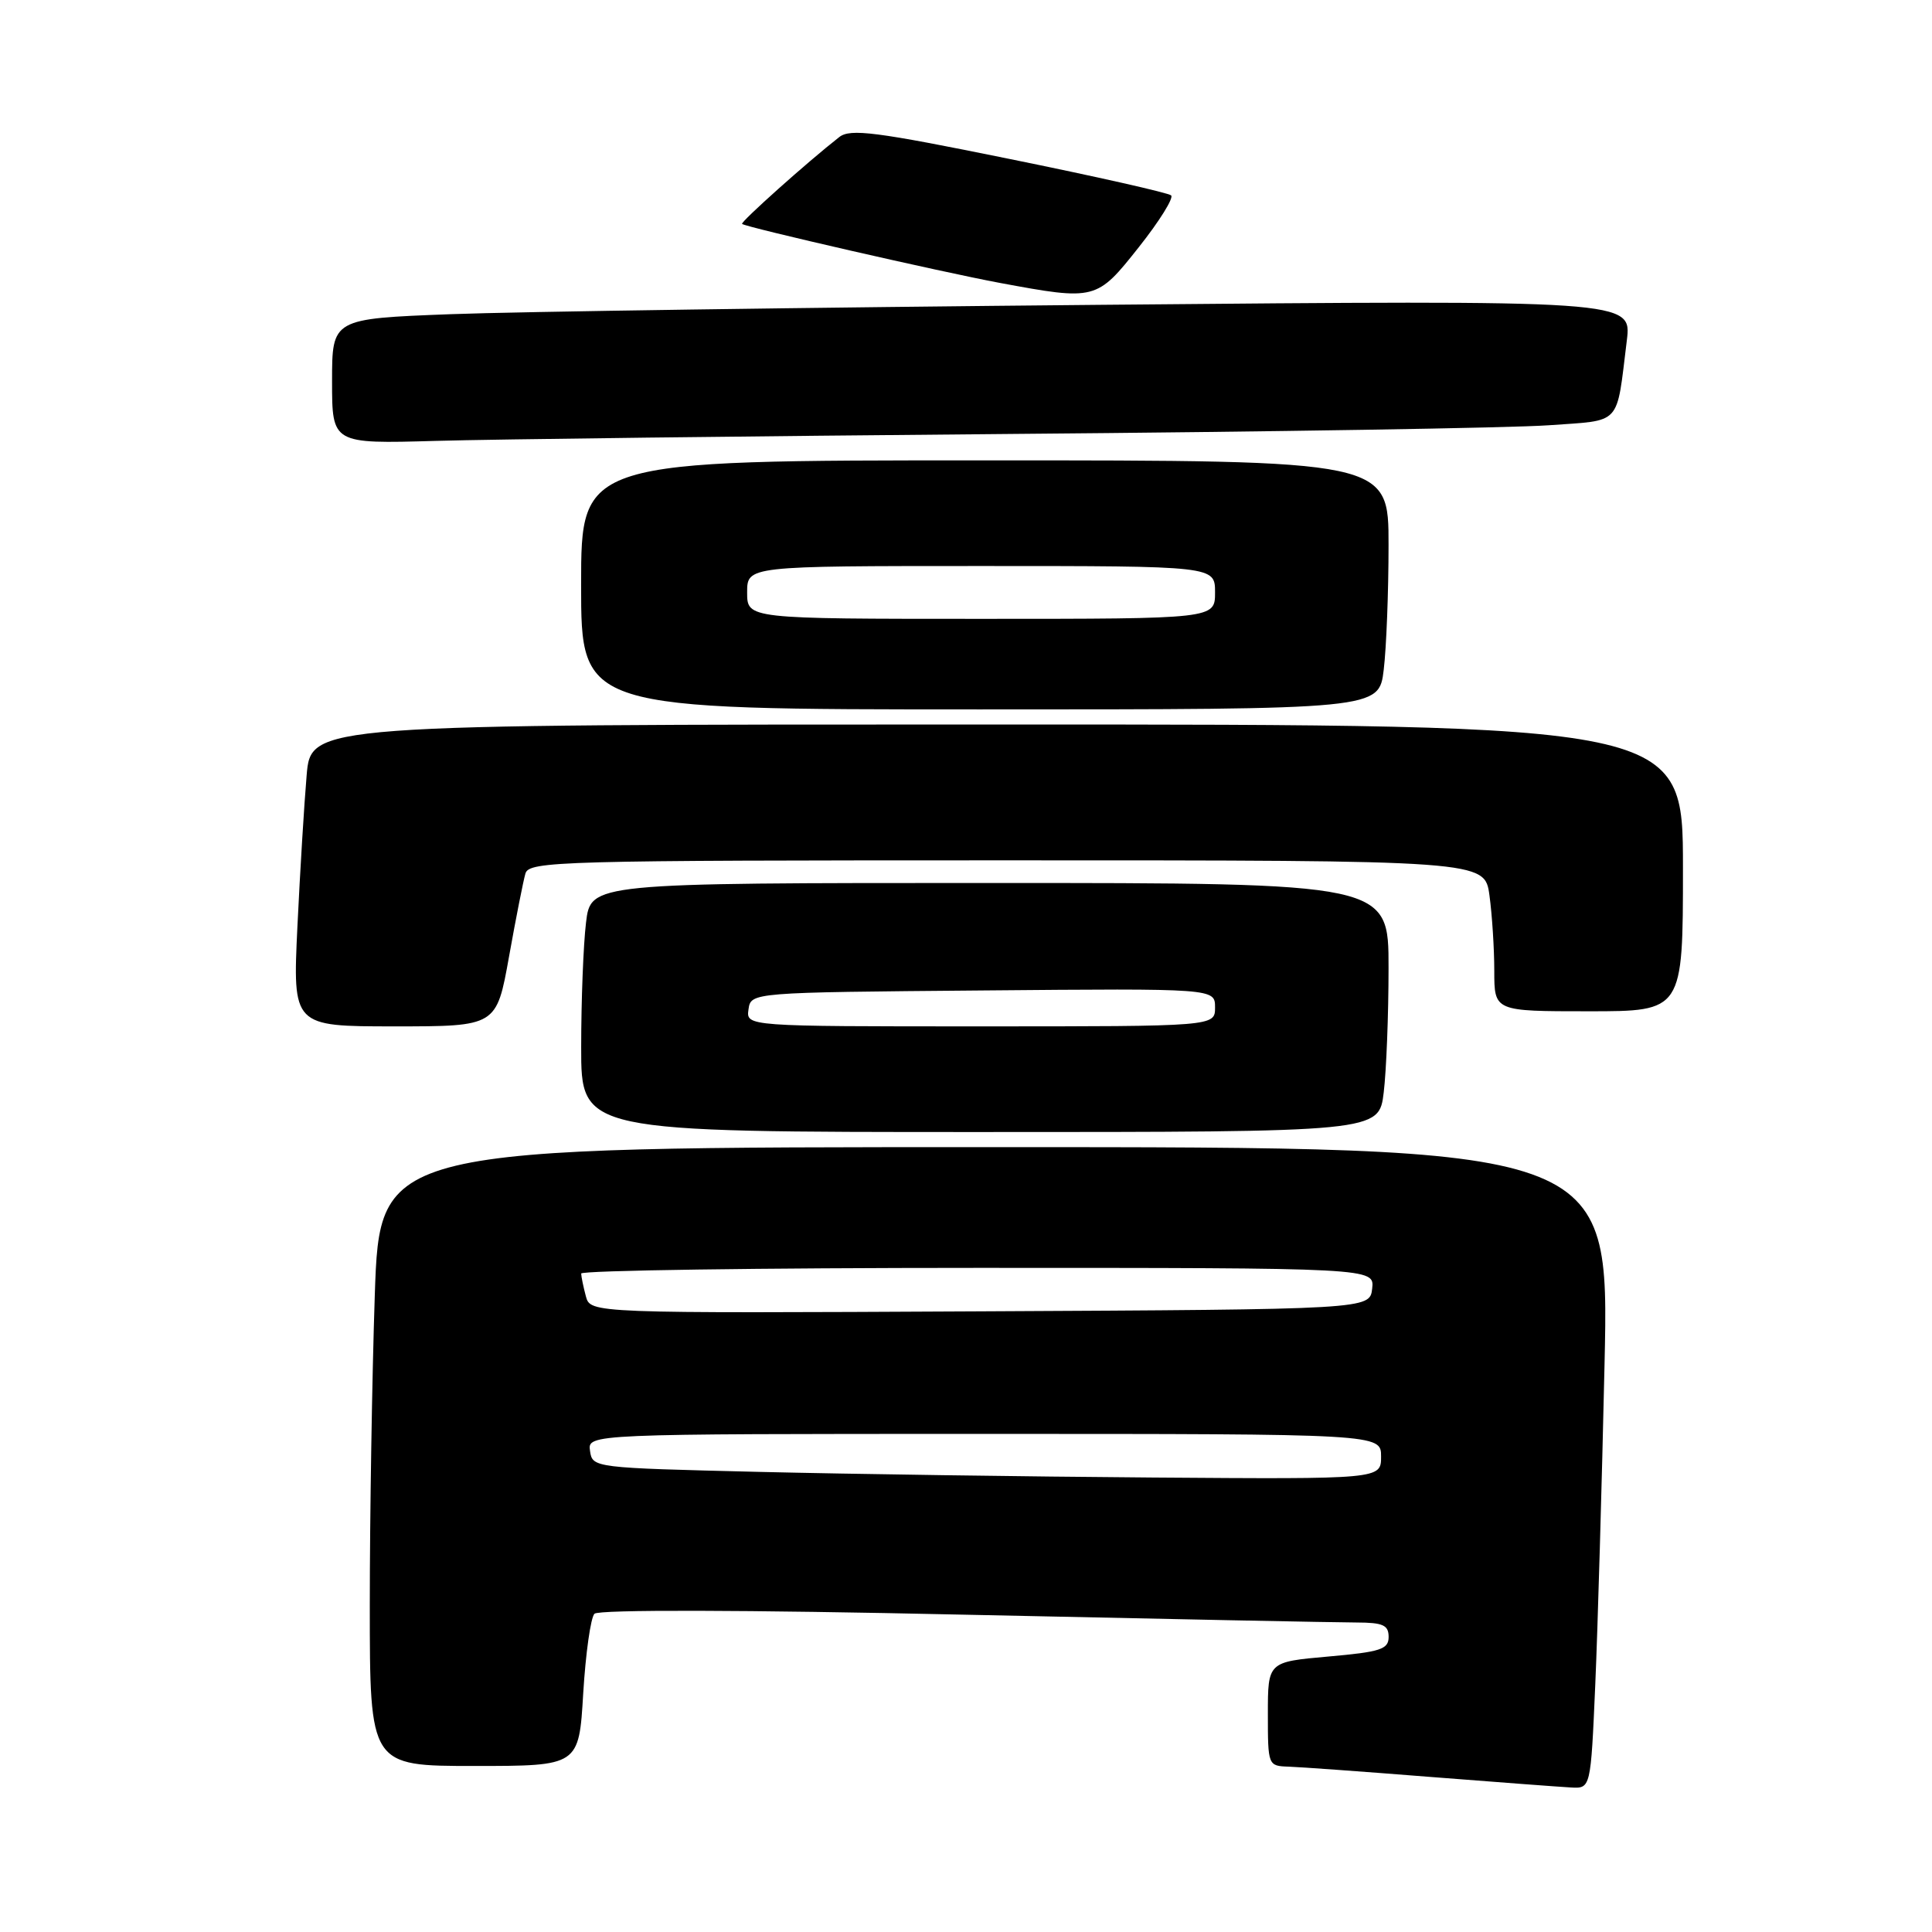 <?xml version="1.0" encoding="UTF-8" standalone="no"?>
<!DOCTYPE svg PUBLIC "-//W3C//DTD SVG 1.1//EN" "http://www.w3.org/Graphics/SVG/1.1/DTD/svg11.dtd" >
<svg xmlns="http://www.w3.org/2000/svg" xmlns:xlink="http://www.w3.org/1999/xlink" version="1.1" viewBox="0 0 256 256">
 <g >
 <path fill="currentColor"
d=" M 211.38 223.25 C 211.71 215.69 212.26 196.56 212.61 180.75 C 213.25 152.00 213.25 152.00 131.78 152.00 C 50.32 152.00 50.32 152.00 49.66 171.66 C 49.30 182.47 49.00 200.92 49.00 212.66 C 49.00 234.00 49.00 234.00 62.85 234.00 C 76.71 234.00 76.71 234.00 77.28 224.37 C 77.60 219.08 78.27 214.33 78.77 213.83 C 79.33 213.27 98.48 213.31 127.60 213.95 C 153.94 214.52 177.41 214.99 179.75 214.99 C 183.25 215.00 184.00 215.33 184.00 216.90 C 184.00 218.54 182.94 218.89 176.00 219.50 C 168.00 220.21 168.00 220.21 168.00 227.10 C 168.00 233.94 168.02 234.00 170.75 234.09 C 172.26 234.14 180.70 234.75 189.50 235.45 C 198.30 236.14 206.69 236.77 208.14 236.85 C 210.78 237.00 210.78 237.00 211.38 223.25 Z  M 183.35 144.75 C 183.70 141.86 183.99 134.44 183.99 128.25 C 184.00 117.00 184.00 117.00 131.14 117.00 C 78.28 117.00 78.28 117.00 77.65 122.25 C 77.30 125.14 77.01 132.56 77.01 138.75 C 77.00 150.00 77.00 150.00 129.86 150.00 C 182.72 150.00 182.72 150.00 183.35 144.75 Z  M 67.45 126.75 C 68.36 121.66 69.34 116.71 69.62 115.75 C 70.10 114.11 74.01 114.00 133.43 114.00 C 196.73 114.00 196.73 114.00 197.36 118.64 C 197.71 121.19 198.00 125.69 198.00 128.64 C 198.00 134.00 198.00 134.00 210.50 134.00 C 223.00 134.00 223.00 134.00 223.00 115.00 C 223.00 96.00 223.00 96.00 132.10 96.00 C 41.20 96.00 41.20 96.00 40.63 102.75 C 40.31 106.46 39.76 115.46 39.41 122.75 C 38.78 136.00 38.78 136.00 52.28 136.00 C 65.79 136.00 65.79 136.00 67.45 126.75 Z  M 183.35 88.75 C 183.70 85.86 183.99 78.44 183.99 72.25 C 184.00 61.00 184.00 61.00 130.50 61.00 C 77.00 61.00 77.00 61.00 77.00 77.50 C 77.00 94.00 77.00 94.00 129.86 94.00 C 182.72 94.00 182.72 94.00 183.35 88.75 Z  M 134.00 57.50 C 168.38 57.22 200.42 56.70 205.20 56.35 C 215.00 55.64 214.14 56.58 215.56 45.13 C 216.22 39.76 216.22 39.76 145.86 40.39 C 107.16 40.74 68.41 41.30 59.75 41.63 C 44.00 42.23 44.00 42.23 44.00 50.52 C 44.00 58.81 44.00 58.81 57.75 58.42 C 65.31 58.20 99.62 57.79 134.00 57.50 Z  M 150.90 32.75 C 153.63 29.31 155.55 26.22 155.18 25.89 C 154.81 25.55 145.15 23.37 133.71 21.05 C 116.03 17.45 112.67 17.02 111.21 18.16 C 107.00 21.45 98.09 29.42 98.33 29.67 C 98.77 30.10 124.76 36.05 132.50 37.49 C 145.17 39.84 145.32 39.80 150.90 32.75 Z  M 100.50 195.03 C 78.63 194.50 78.50 194.49 78.18 192.25 C 77.86 190.00 77.86 190.00 130.43 190.00 C 183.00 190.00 183.00 190.00 183.00 193.00 C 183.00 196.00 183.00 196.00 152.75 195.78 C 136.11 195.66 112.60 195.32 100.50 195.03 Z  M 77.63 171.76 C 77.30 170.52 77.02 169.16 77.01 168.75 C 77.01 168.34 100.65 168.00 129.57 168.00 C 182.13 168.00 182.13 168.00 181.82 170.75 C 181.50 173.50 181.50 173.50 129.87 173.76 C 78.24 174.02 78.24 174.02 77.63 171.76 Z  M 99.18 133.75 C 99.50 131.50 99.50 131.50 130.25 131.24 C 161.00 130.97 161.00 130.97 161.00 133.49 C 161.00 136.00 161.00 136.00 129.93 136.00 C 98.86 136.00 98.86 136.00 99.18 133.75 Z  M 99.00 78.50 C 99.00 75.00 99.00 75.00 130.00 75.00 C 161.00 75.00 161.00 75.00 161.00 78.50 C 161.00 82.00 161.00 82.00 130.00 82.00 C 99.00 82.00 99.00 82.00 99.00 78.50 Z "/>
</g>
</svg>